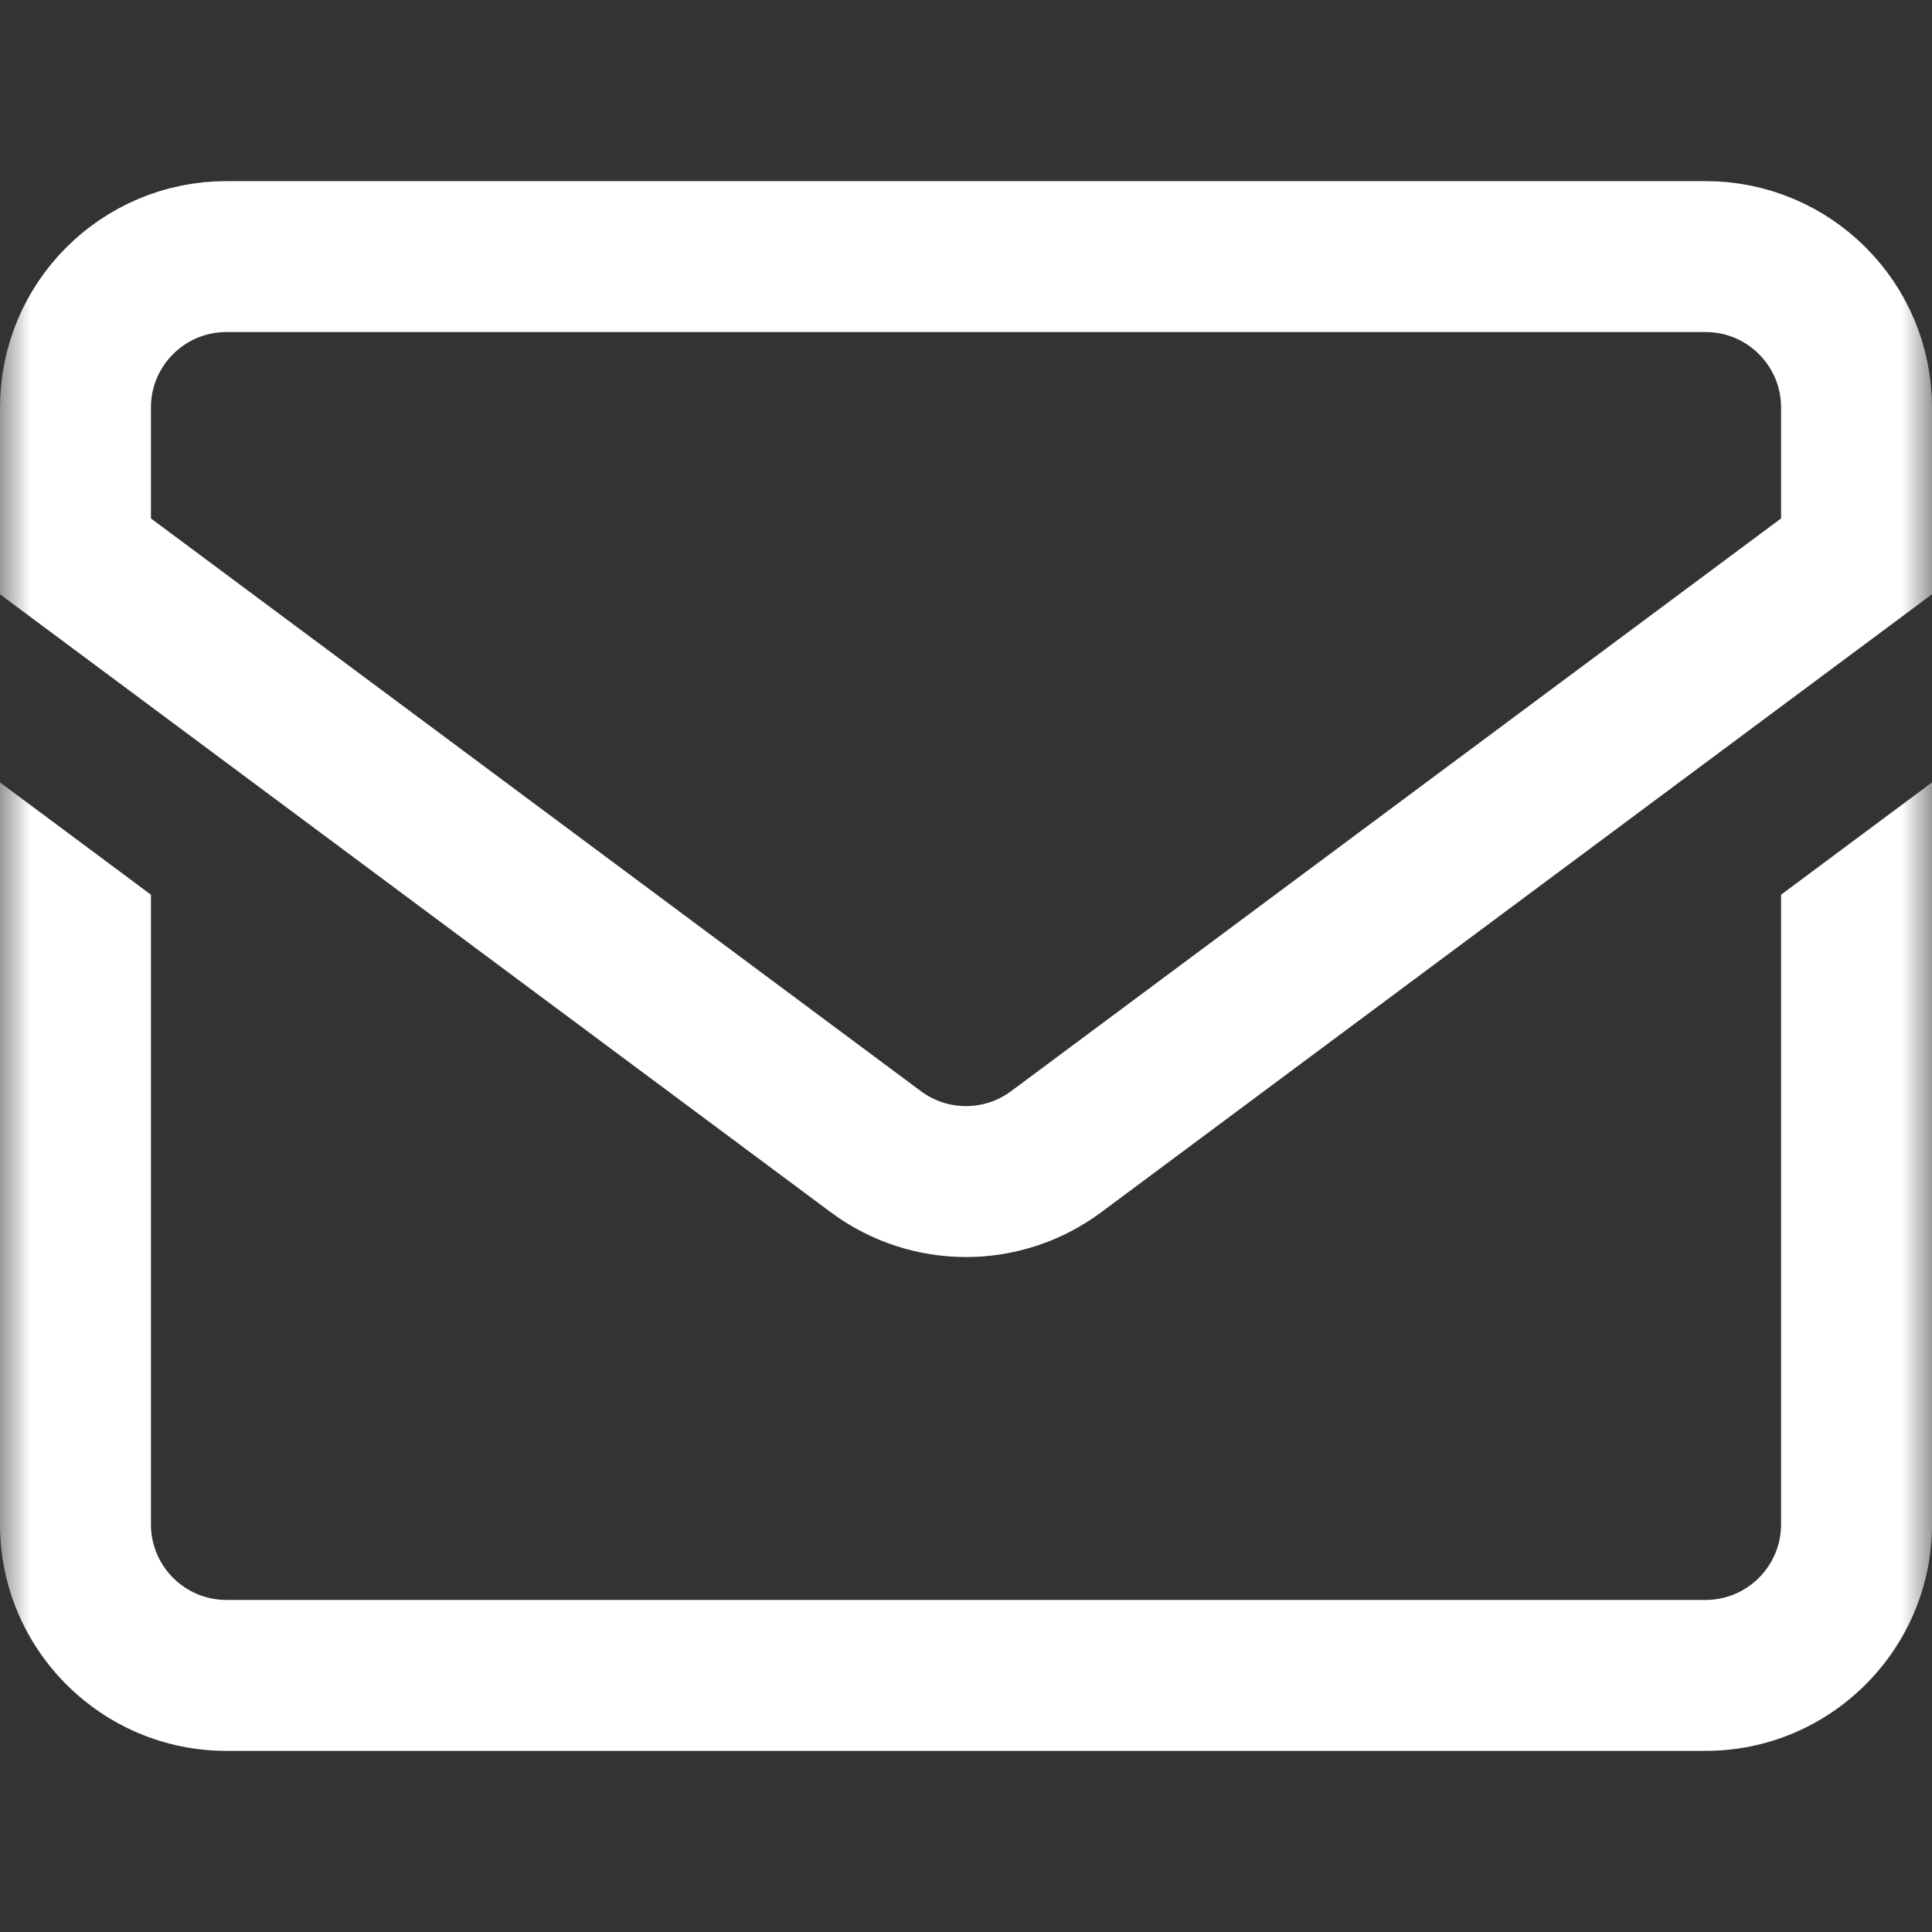 <svg width="32" height="32" viewBox="0 0 32 32" fill="none" xmlns="http://www.w3.org/2000/svg">
<rect x="0" y="0" width="32" height="32" fill="#333333" stroke="none"/>
<mask id="mask0_112_4314" style="mask-type:luminance" maskUnits="userSpaceOnUse" x="0" y="0" width="32" height="32">
<path d="M0 1.90735e-06H32V32H0V1.90735e-06Z" fill="white"/>
</mask>
<g mask="url(#mask0_112_4314)">
<path d="M28.25 4.25H3.75C2.369 4.25 1.25 5.369 1.25 6.75V9.215L14.508 19.077C15.394 19.735 16.606 19.735 17.492 19.077L30.75 9.215V6.75C30.75 5.369 29.631 4.25 28.25 4.25Z" stroke="white" stroke-width="2.5" stroke-miterlimit="10"/>
<path d="M29.5 14.819V25.25C29.5 25.939 28.939 26.5 28.25 26.5H3.75C3.061 26.5 2.5 25.939 2.5 25.25V14.819L0 12.959V25.25C0 27.318 1.682 29 3.75 29H28.25C30.318 29 32 27.318 32 25.25V12.959L29.5 14.819Z" fill="white"/>
</g>
</svg>
